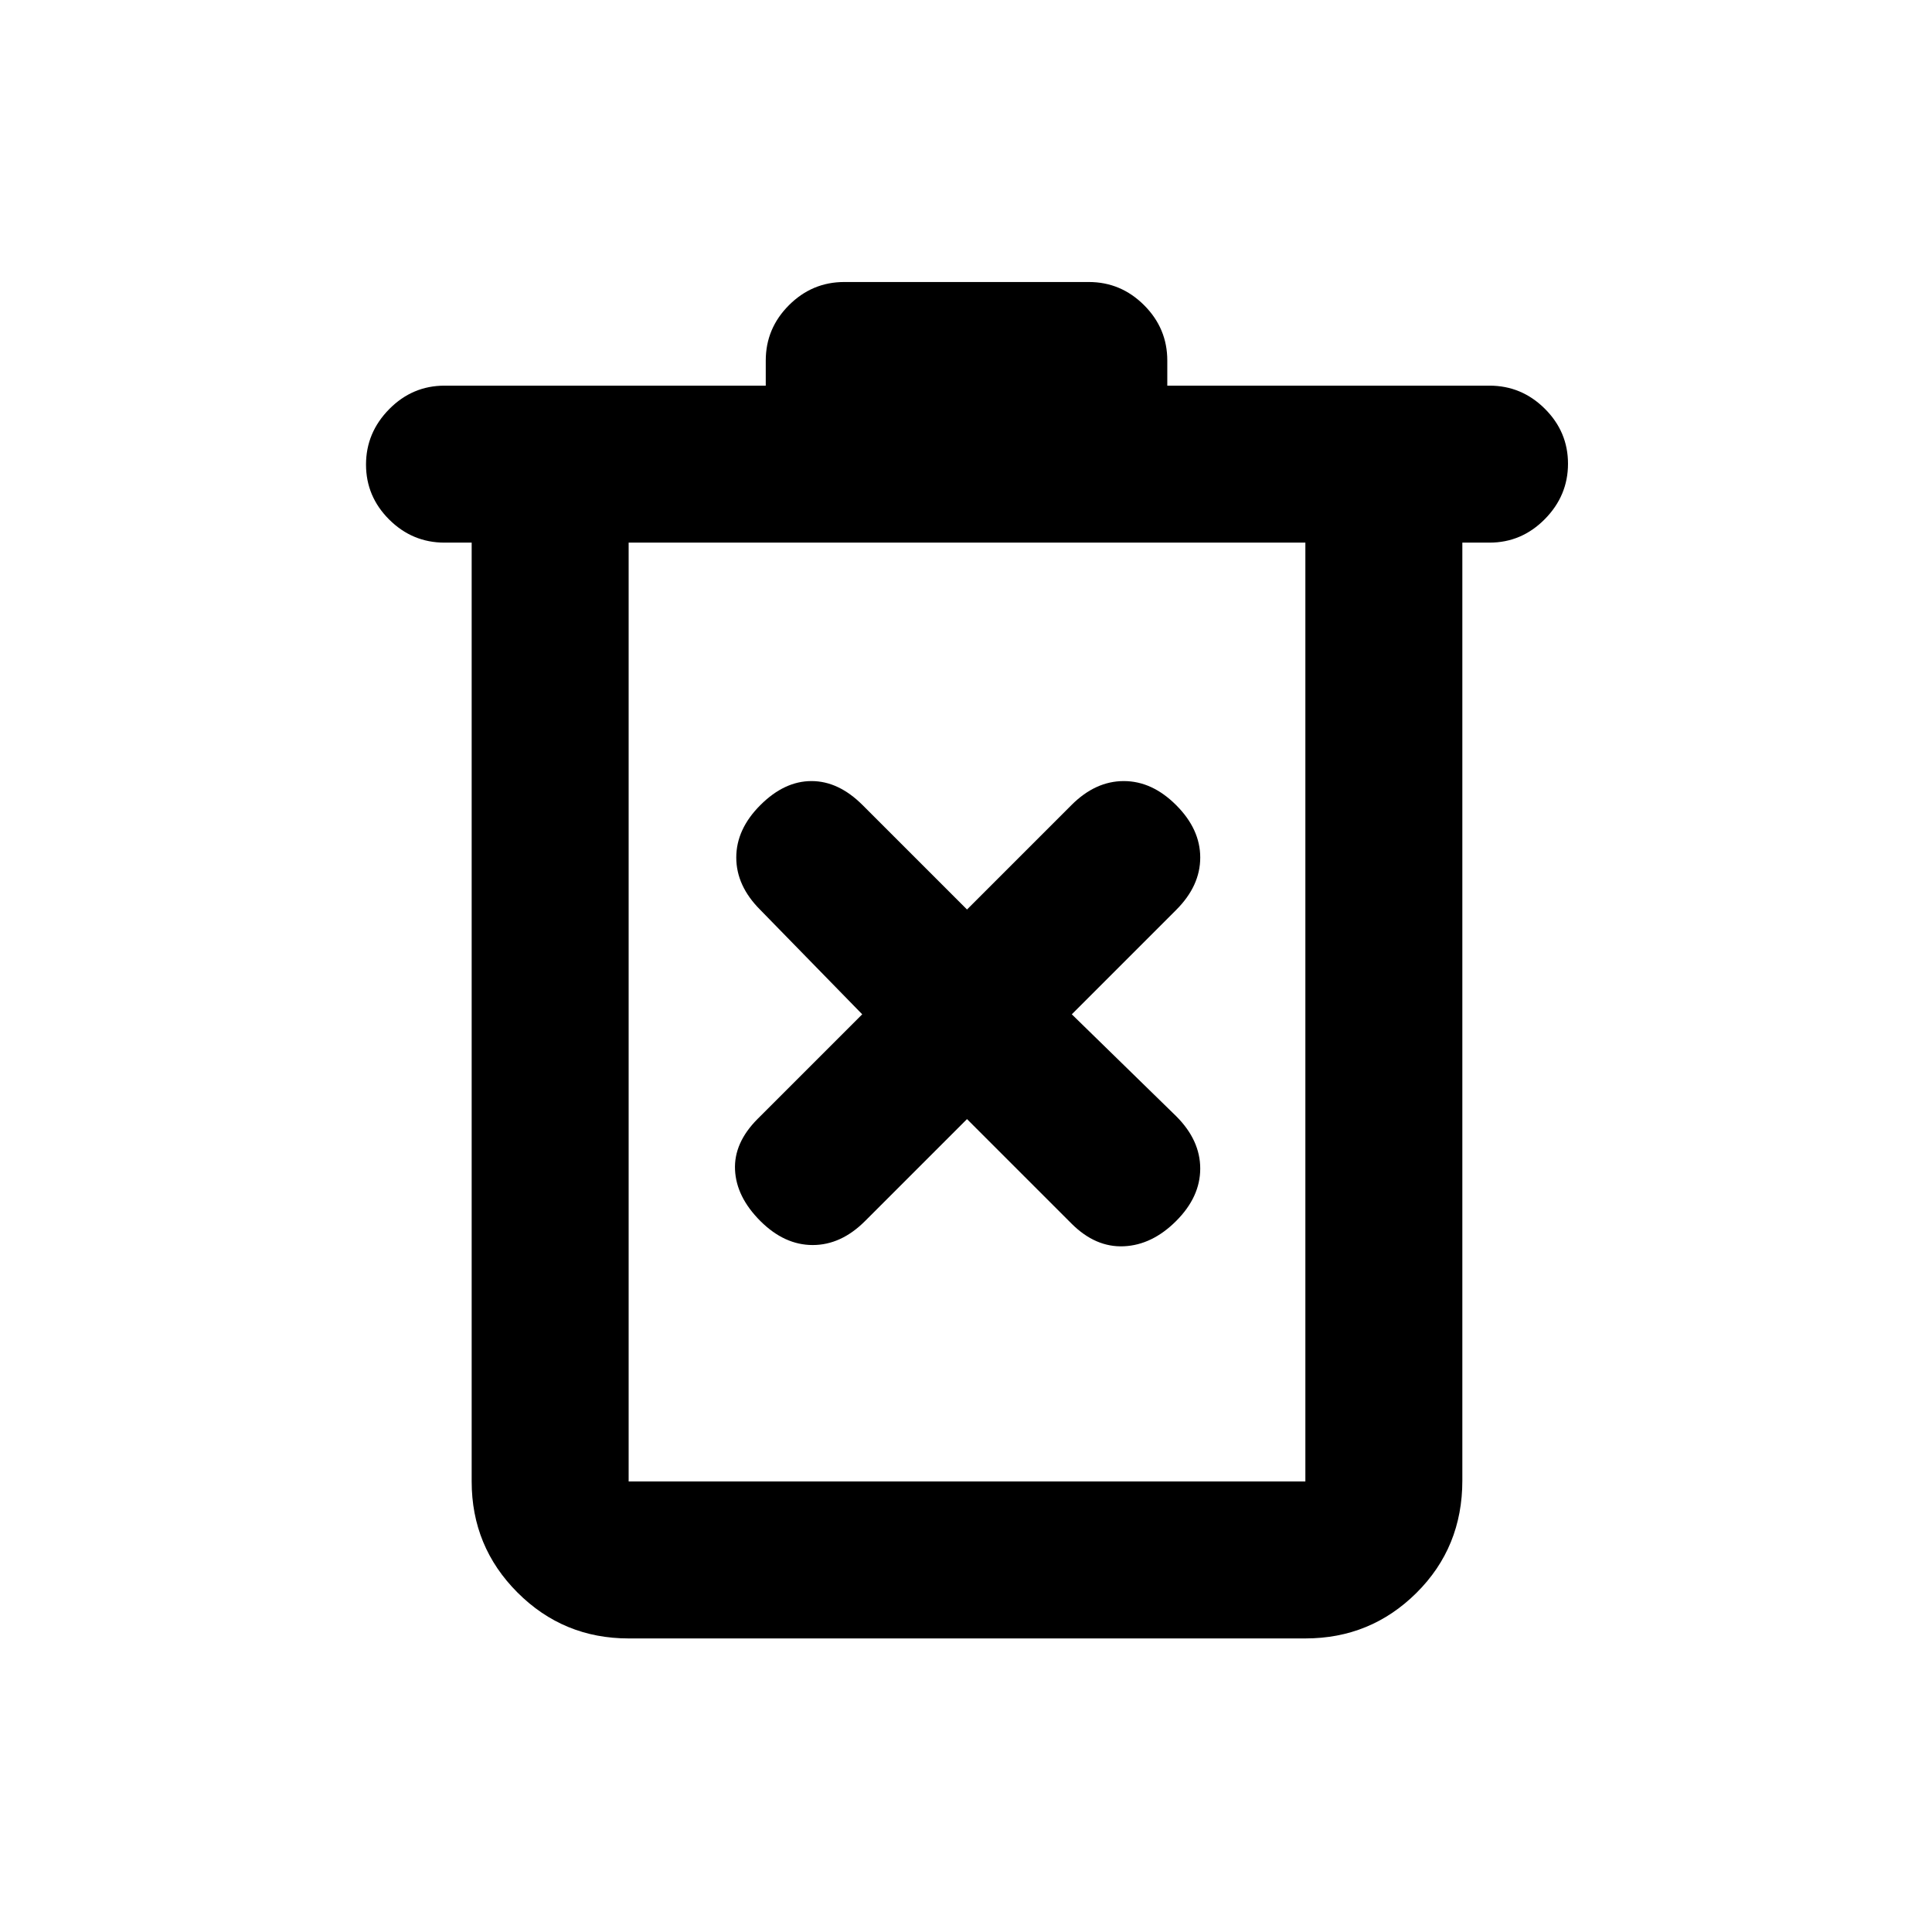 <svg xmlns="http://www.w3.org/2000/svg" height="20" viewBox="0 -960 960 960" width="20"><path d="M312.37-145.87q-32.42 0-55.21-22.79t-22.79-55.21v-466.5h-13.5q-15.95 0-27.48-11.46-11.52-11.47-11.52-27.33 0-15.86 11.52-27.54 11.53-11.67 27.48-11.67H380.5v-12.5q0-15.95 11.52-27.48 11.53-11.52 27.48-11.52h121.52q15.95 0 27.48 11.52 11.52 11.53 11.52 27.48v12.5h160.11q15.95 0 27.48 11.46 11.52 11.47 11.52 27.33 0 15.86-11.52 27.54-11.53 11.67-27.48 11.67h-13.5v466.07q0 33.15-22.79 55.79t-55.21 22.64H312.37Zm336.26-544.5H312.37v466.5h336.26v-466.5Zm-336.26 0v466.5-466.5ZM480.5-403.93 532.43-352q11.9 11.89 25.97 11.27 14.08-.62 26.03-12.57 11.96-11.96 11.96-26.04 0-14.07-11.89-25.97L532.57-456l51.93-51.93q11.89-11.9 11.89-25.97 0-14.08-11.96-26.03-11.95-11.96-26.03-11.96-14.07 0-25.97 11.89l-51.93 51.93L428.57-560q-11.9-11.89-25.35-11.89-13.46 0-25.42 11.96-11.95 11.95-11.95 26.03 0 14.07 11.89 25.97L428.43-456l-51.93 51.93q-11.89 11.9-11.27 25.35.62 13.46 12.57 25.42 11.96 11.95 26.04 11.95 14.07 0 25.97-11.89l50.69-50.69Z"/></svg>